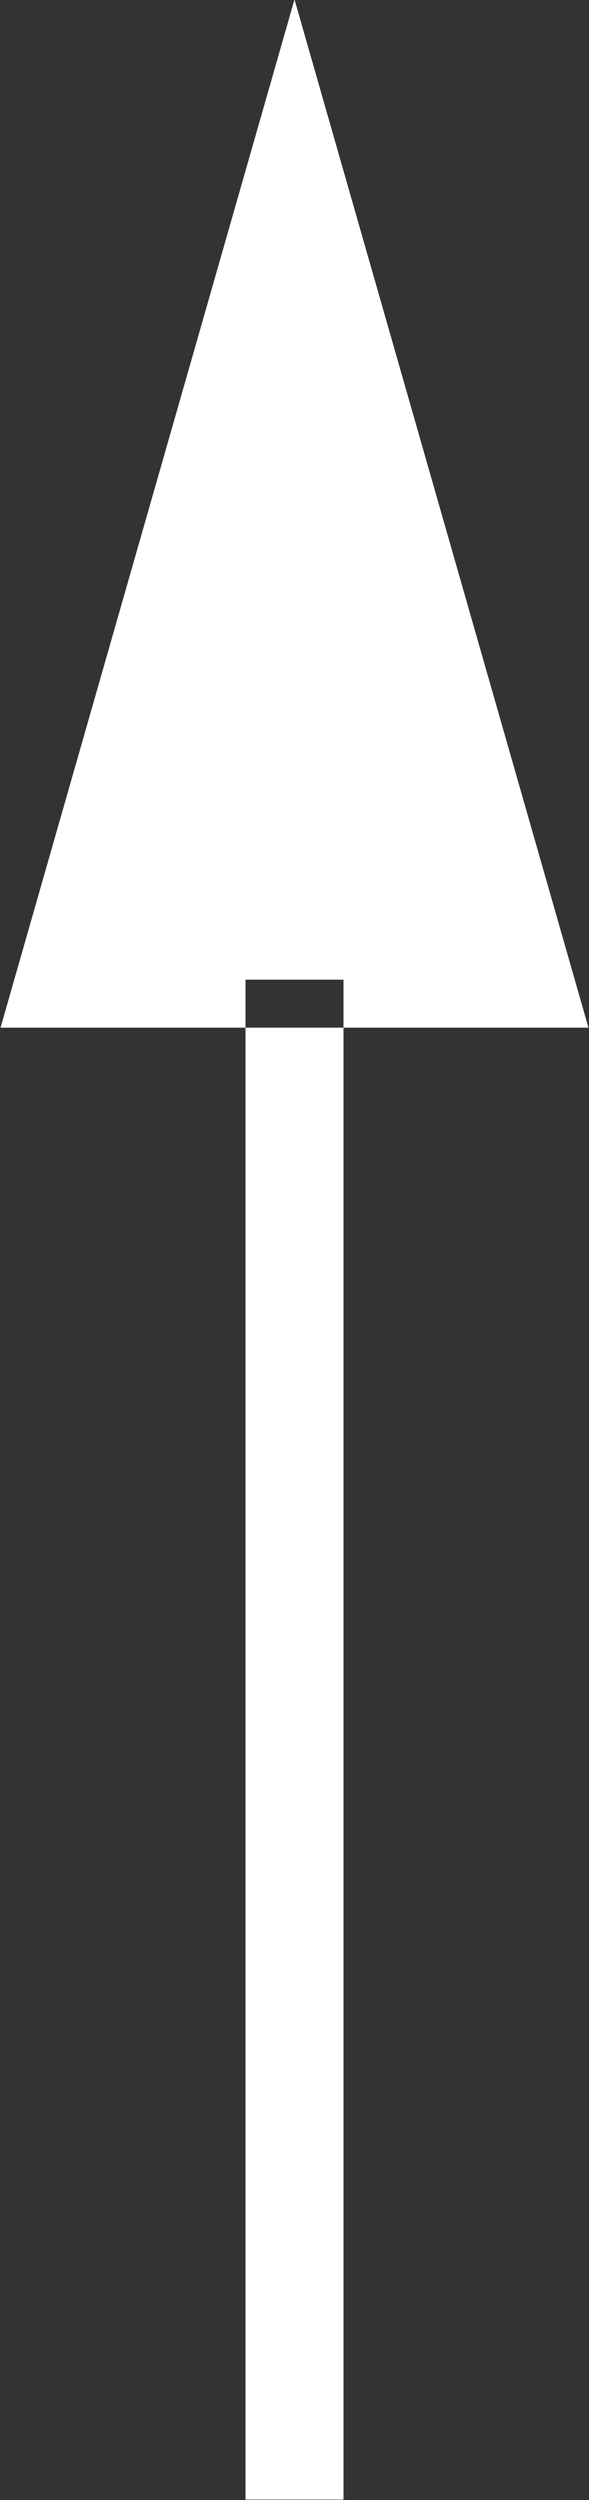 <svg xmlns="http://www.w3.org/2000/svg" fill="white" width="10.94" height="46.37" viewBox="0 0 10.94 46.37">
  <rect x="0" y="0" width="10.94" height="46.37" fill="#333333" stroke="none"/>
<defs>
    <style>
      .cls-1 {
        fill-rule: evenodd;
      }
    </style>
  </defs>
  <path id="Rectangle_11_copy_9" data-name="Rectangle 11 copy 9" class="cls-1" d="M1028.09,1067.05h1.82v28.19h-1.82v-28.19Zm-4.55.89h10.92l-5.46-19.07Z" transform="translate(-1023.53 -1048.88)"/>
</svg>
